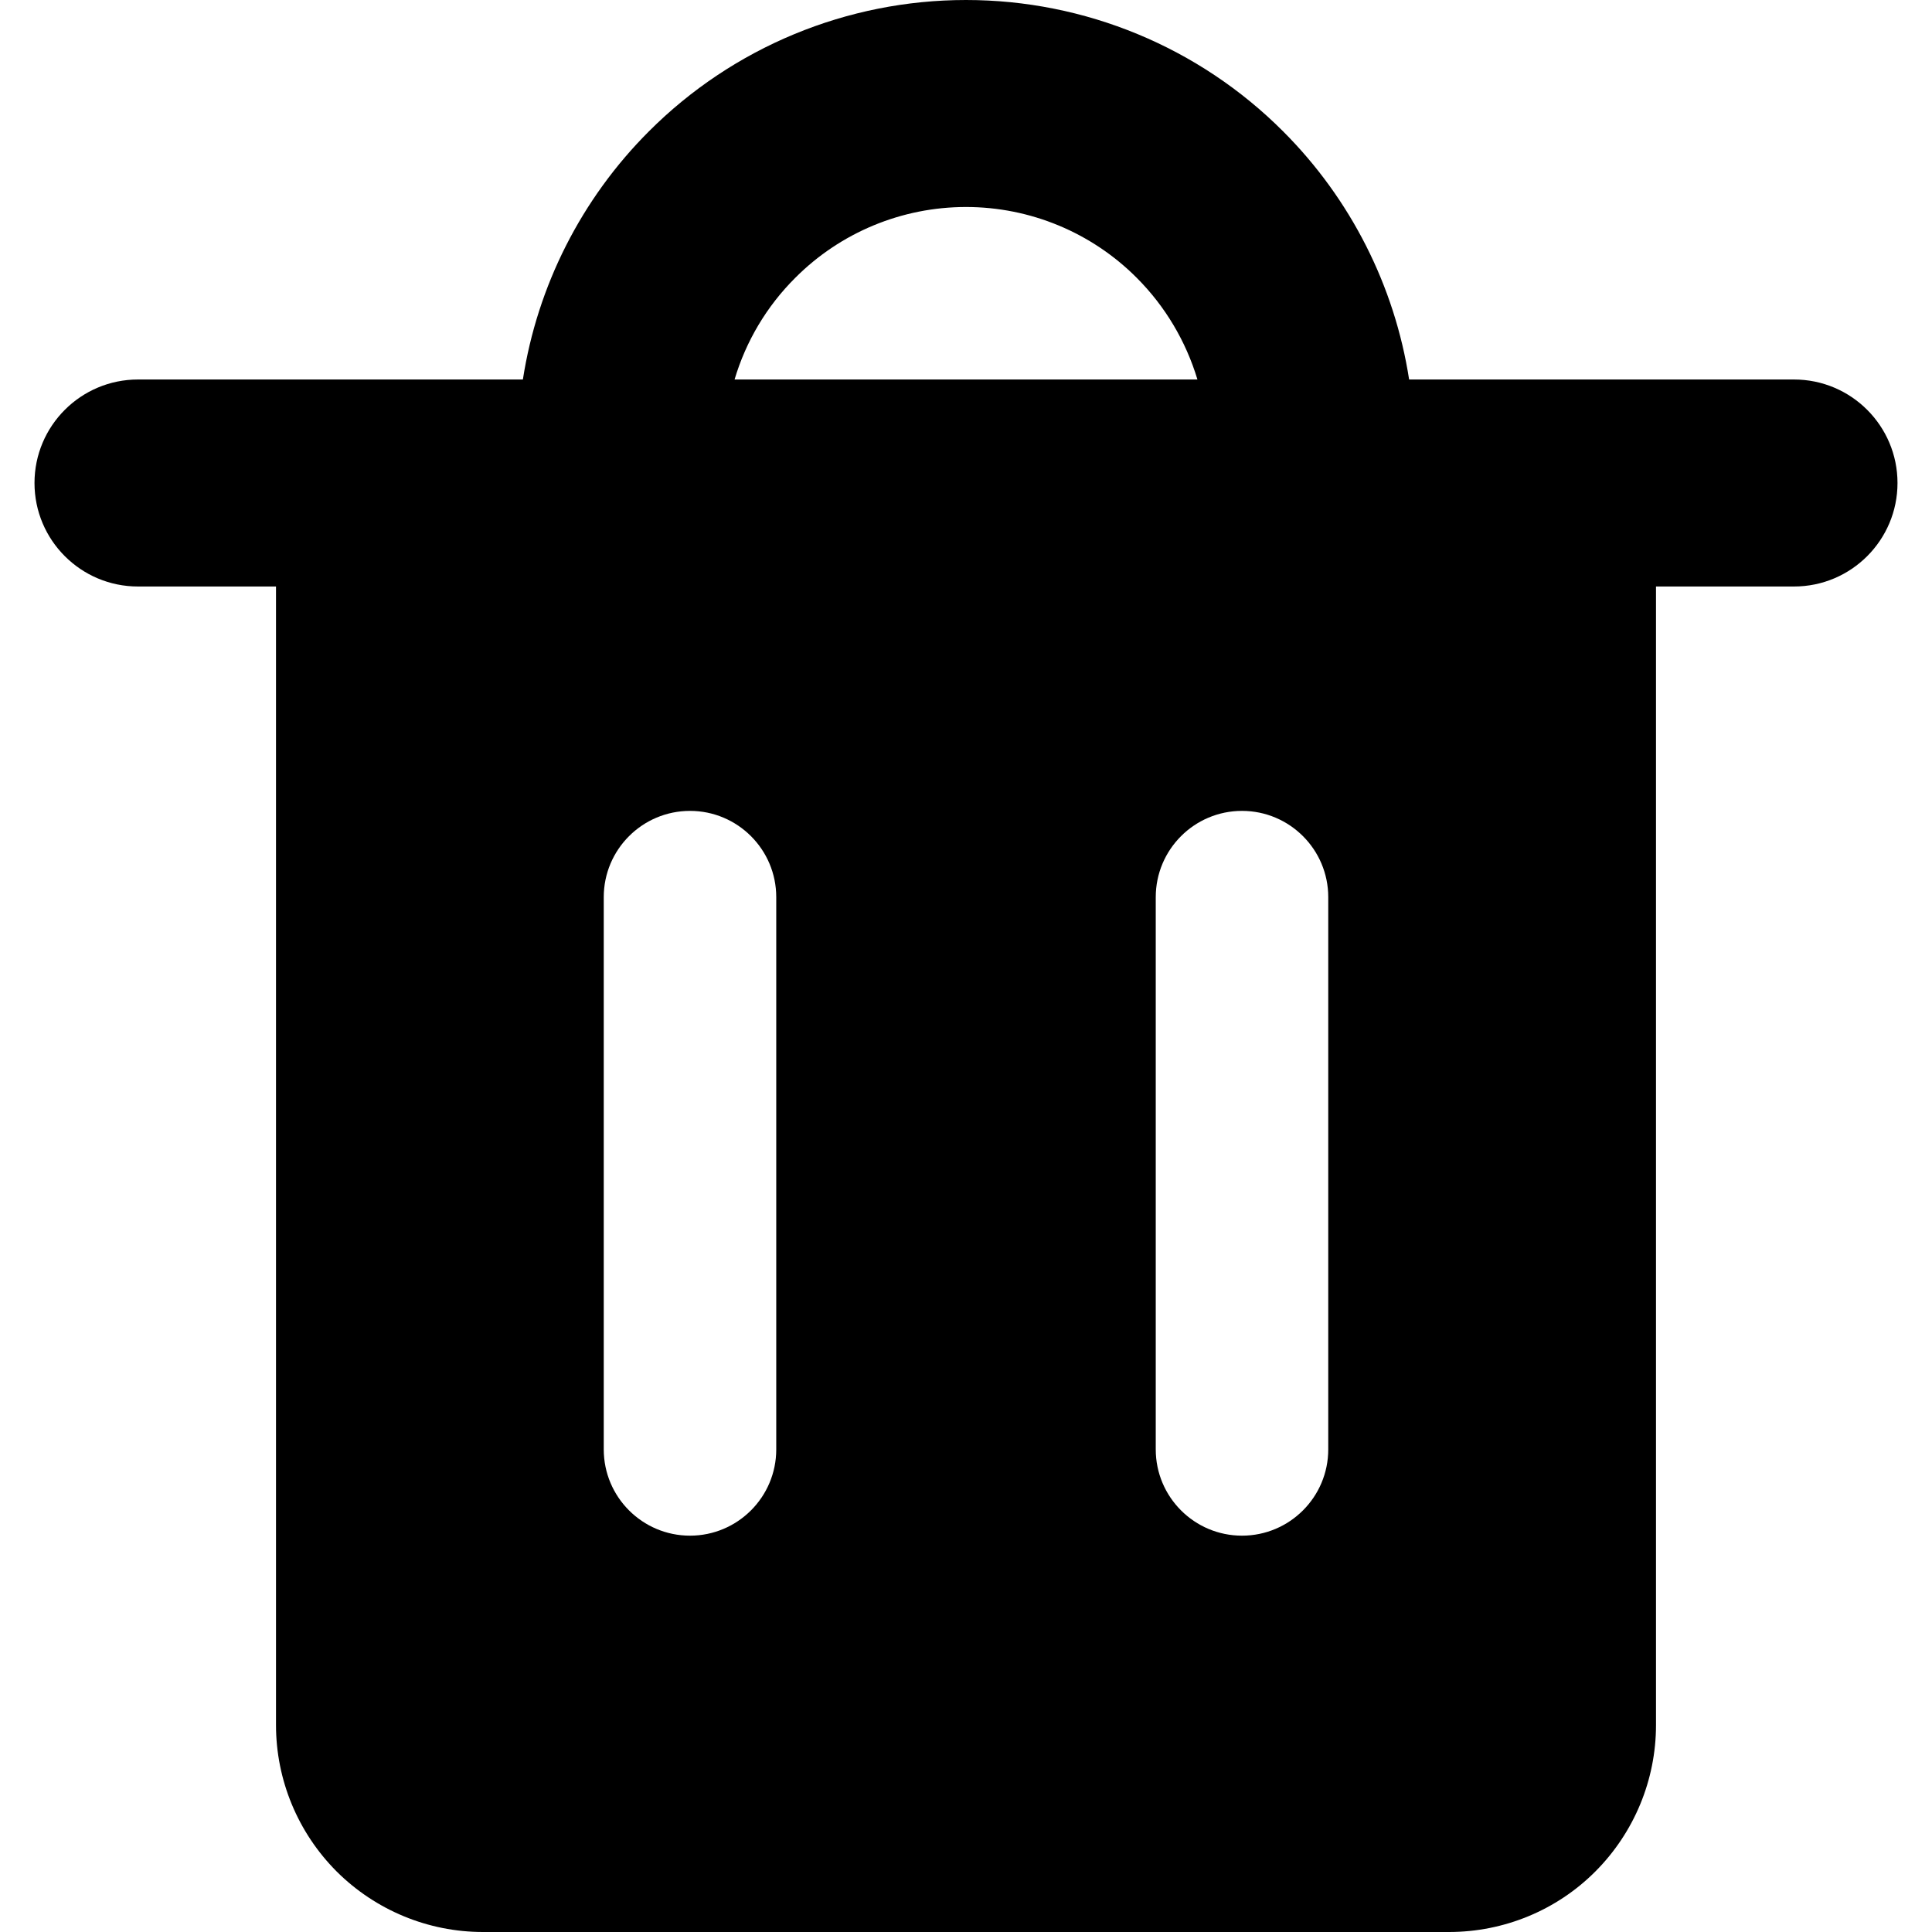 <!--https://www.streamlinehq.com/icons/core-solid-free/interface-essential/interface-essential/recycle-bin-2 -->
<svg xmlns="http://www.w3.org/2000/svg" fill="none" viewBox="0 0 14 14"
    id="Recycle-Bin-2--Streamline-Core.svg">
    <desc>Recycle Bin 2 Streamline Icon: https://streamlinehq.com</desc>
    <g id="Recycle-Bin-2--Streamline-Core.svg">
        <path id="Subtract" fill="#000" fill-rule="evenodd"
            d="M5.763 2.013C6.091 1.684 6.536 1.5 7 1.5c0.464 0 0.909 0.184 1.237 0.513 0.207 0.207 0.357 0.461 0.44 0.737h-3.354c0.082 -0.276 0.232 -0.53 0.44 -0.737ZM3.789 2.75c0.105 -0.677 0.423 -1.308 0.913 -1.798C5.311 0.342 6.138 0 7 0c0.862 0 1.689 0.342 2.298 0.952 0.49 0.49 0.808 1.121 0.913 1.798H13c0.414 0 0.75 0.336 0.75 0.75 0 0.414 -0.336 0.75 -0.75 0.75h-1v8.25c0 0.398 -0.158 0.779 -0.439 1.061S10.898 14 10.5 14h-7c-0.398 0 -0.779 -0.158 -1.061 -0.439C2.158 13.279 2 12.898 2 12.5V4.25H1c-0.414 0 -0.75 -0.336 -0.75 -0.75 0 -0.414 0.336 -0.75 0.75 -0.75h2.789ZM5 5.876c0.345 0 0.625 0.28 0.625 0.625V10.503c0 0.345 -0.28 0.625 -0.625 0.625s-0.625 -0.28 -0.625 -0.625V6.501c0 -0.345 0.28 -0.625 0.625 -0.625Zm4.625 0.625c0 -0.345 -0.28 -0.625 -0.625 -0.625s-0.625 0.28 -0.625 0.625V10.503c0 0.345 0.28 0.625 0.625 0.625s0.625 -0.28 0.625 -0.625V6.501Z"
            clip-rule="evenodd" stroke-width="1"></path>
    </g>
</svg>